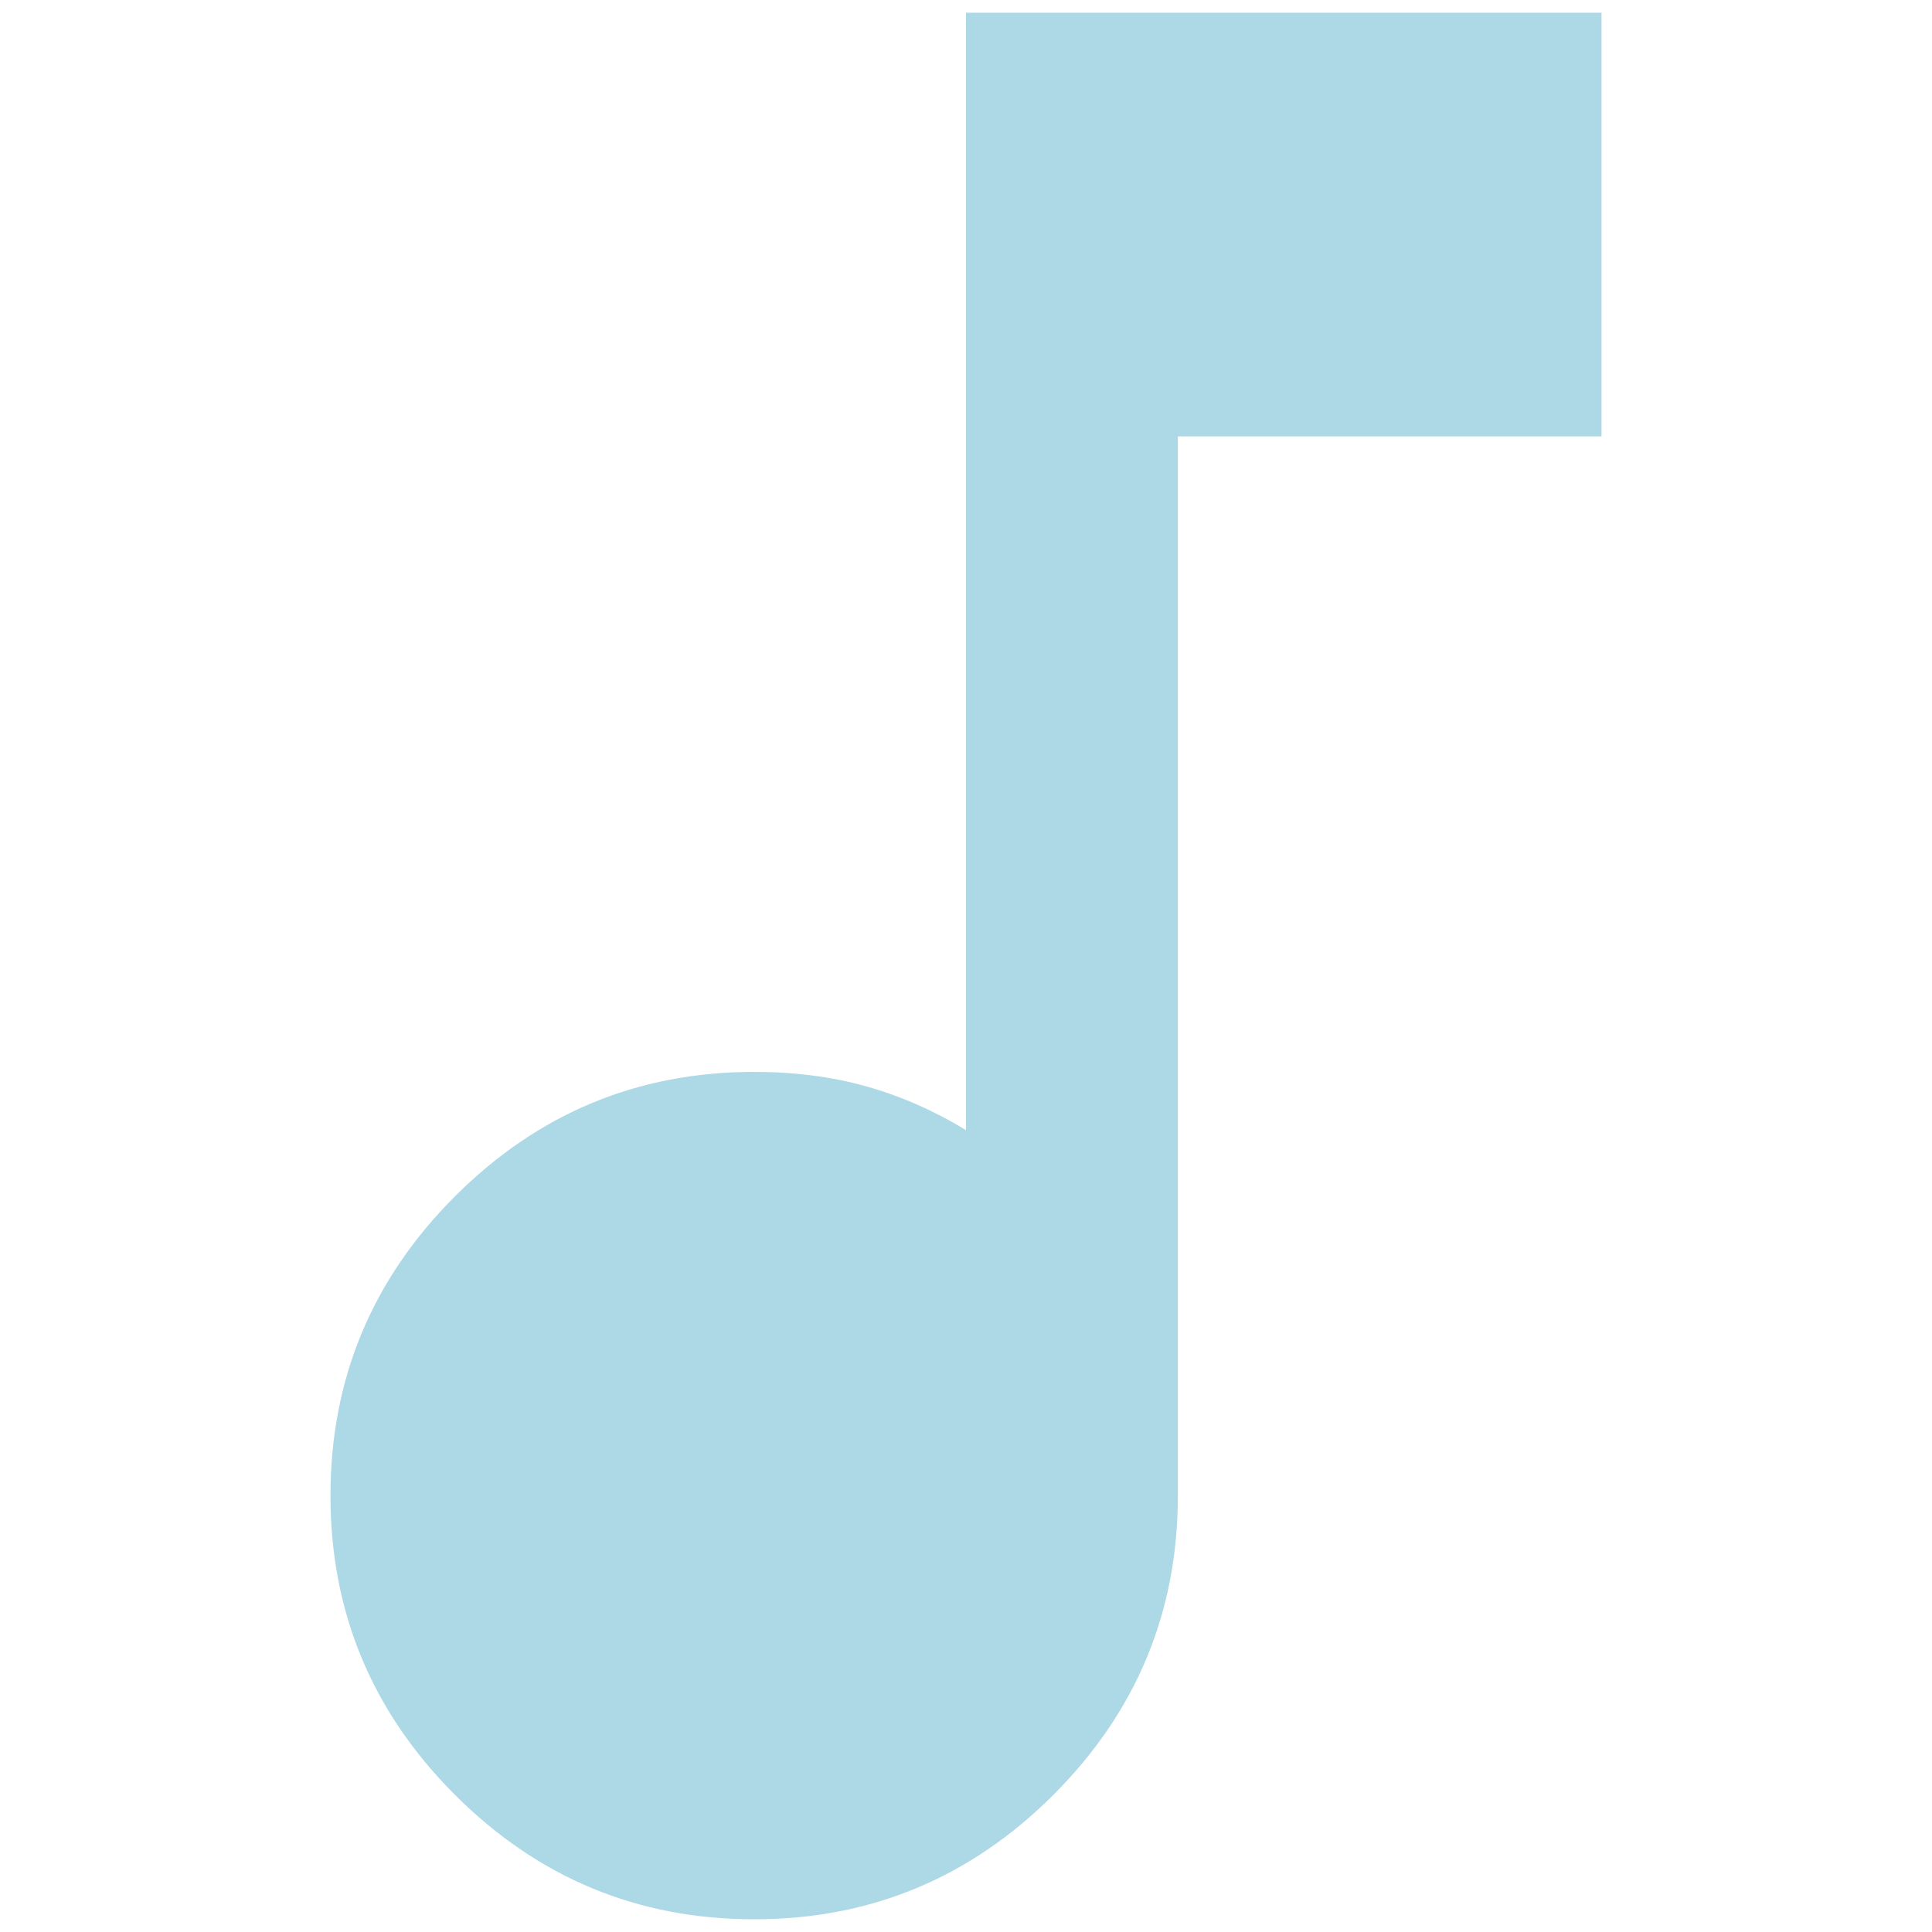 <svg width="24" height="24" viewBox="0 0 26 38" fill="lightBlue" xmlns="http://www.w3.org/2000/svg">
<path d="M8.833 37.75C6.542 37.75 4.58 36.934 2.948 35.302C1.316 33.67 0.5 31.708 0.5 29.417C0.5 27.125 1.316 25.163 2.948 23.531C4.58 21.899 6.542 21.083 8.833 21.083C9.632 21.083 10.37 21.179 11.047 21.37C11.724 21.561 12.375 21.847 13 22.229V0.25H25.5V8.583H17.167V29.417C17.167 31.708 16.351 33.67 14.719 35.302C13.087 36.934 11.125 37.75 8.833 37.75Z"/>
</svg>
